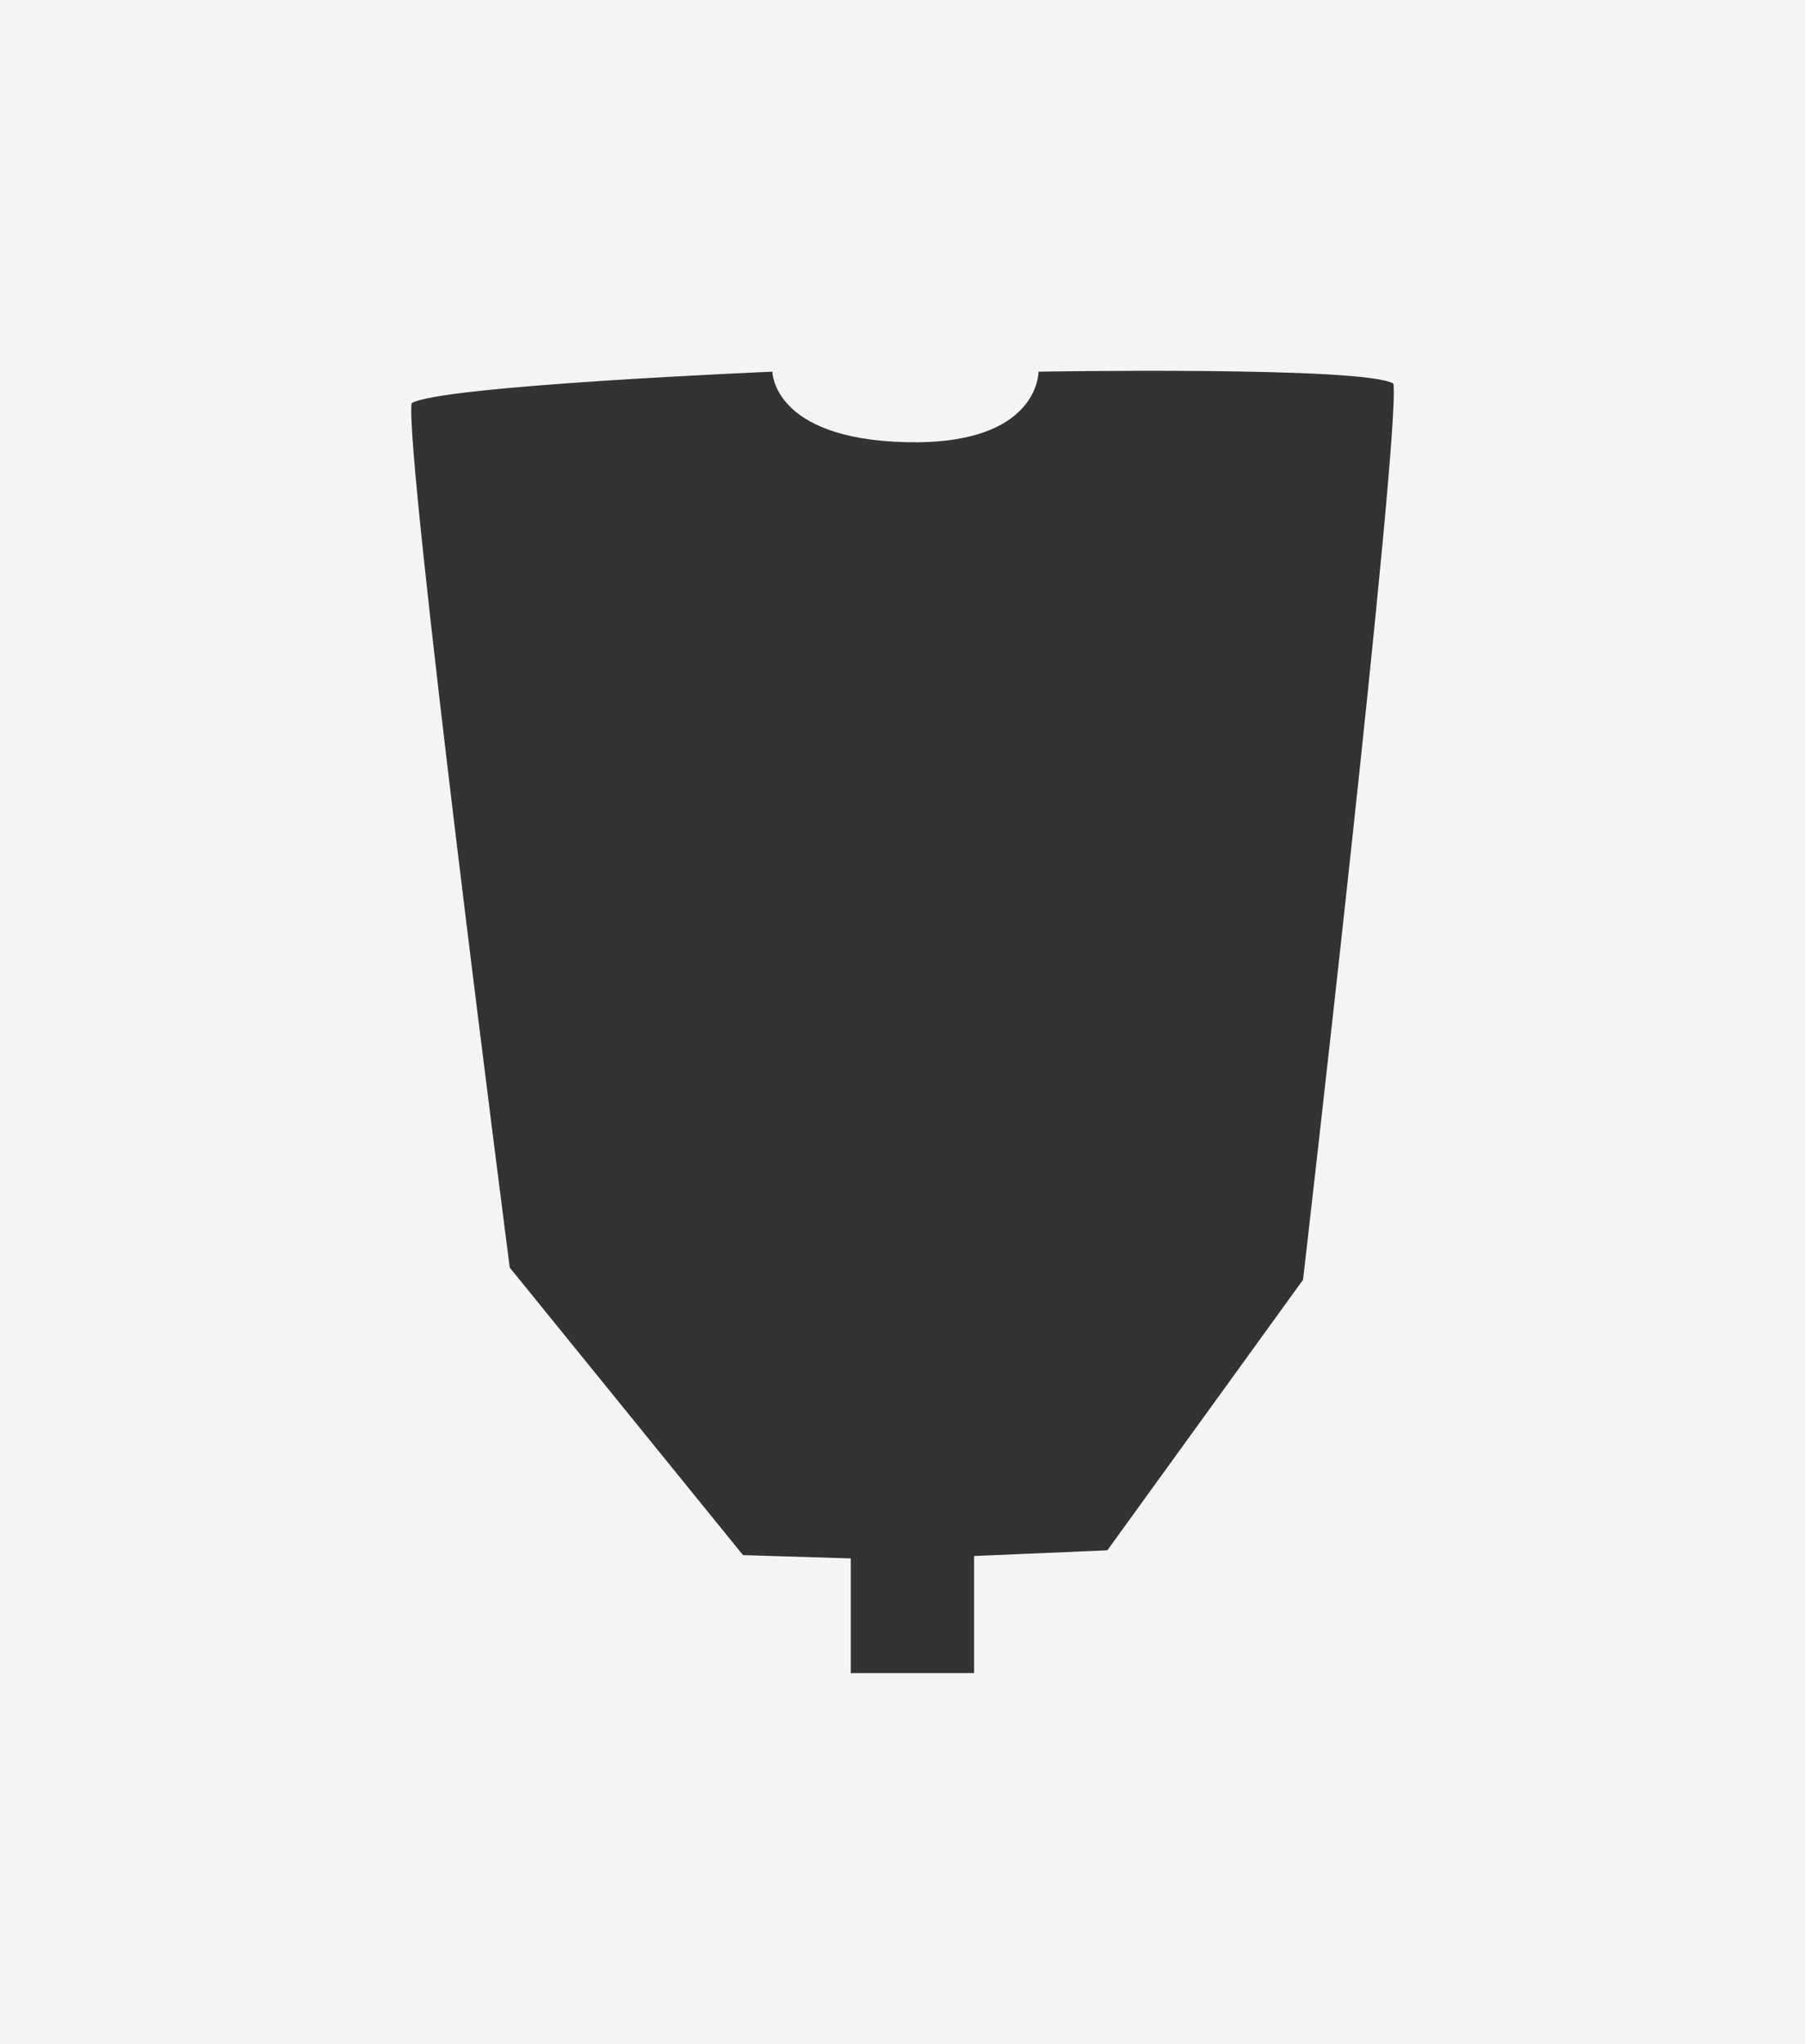 <svg id="1184c9c8-2799-4e4f-b0f3-436a6f101e2e" data-name="Layer 1" xmlns="http://www.w3.org/2000/svg" viewBox="0 0 178 201.5"><rect x="0" y="0" width="178" height="201.5" fill="#333333" stroke="none"/><title>transfusionMask</title><path d="M401.5,171.5V373h178V171.5h-178ZM530,297.66L510.7,324.33l-13.14.56v11.54H485.4v-11.3l-10.63-.33-23-28.34s-10.4-80.36-9.68-85.21c2.72-1.73,35.58-3.11,35.58-3.11s0,6.63,13.18,6.95,13.06-6.95,13.06-6.95,32.31-.56,35,1.18C539.65,214.18,530,297.66,530,297.66Z" transform="translate(-401.5 -171.5)" fill="#f4f4f4"/></svg>
